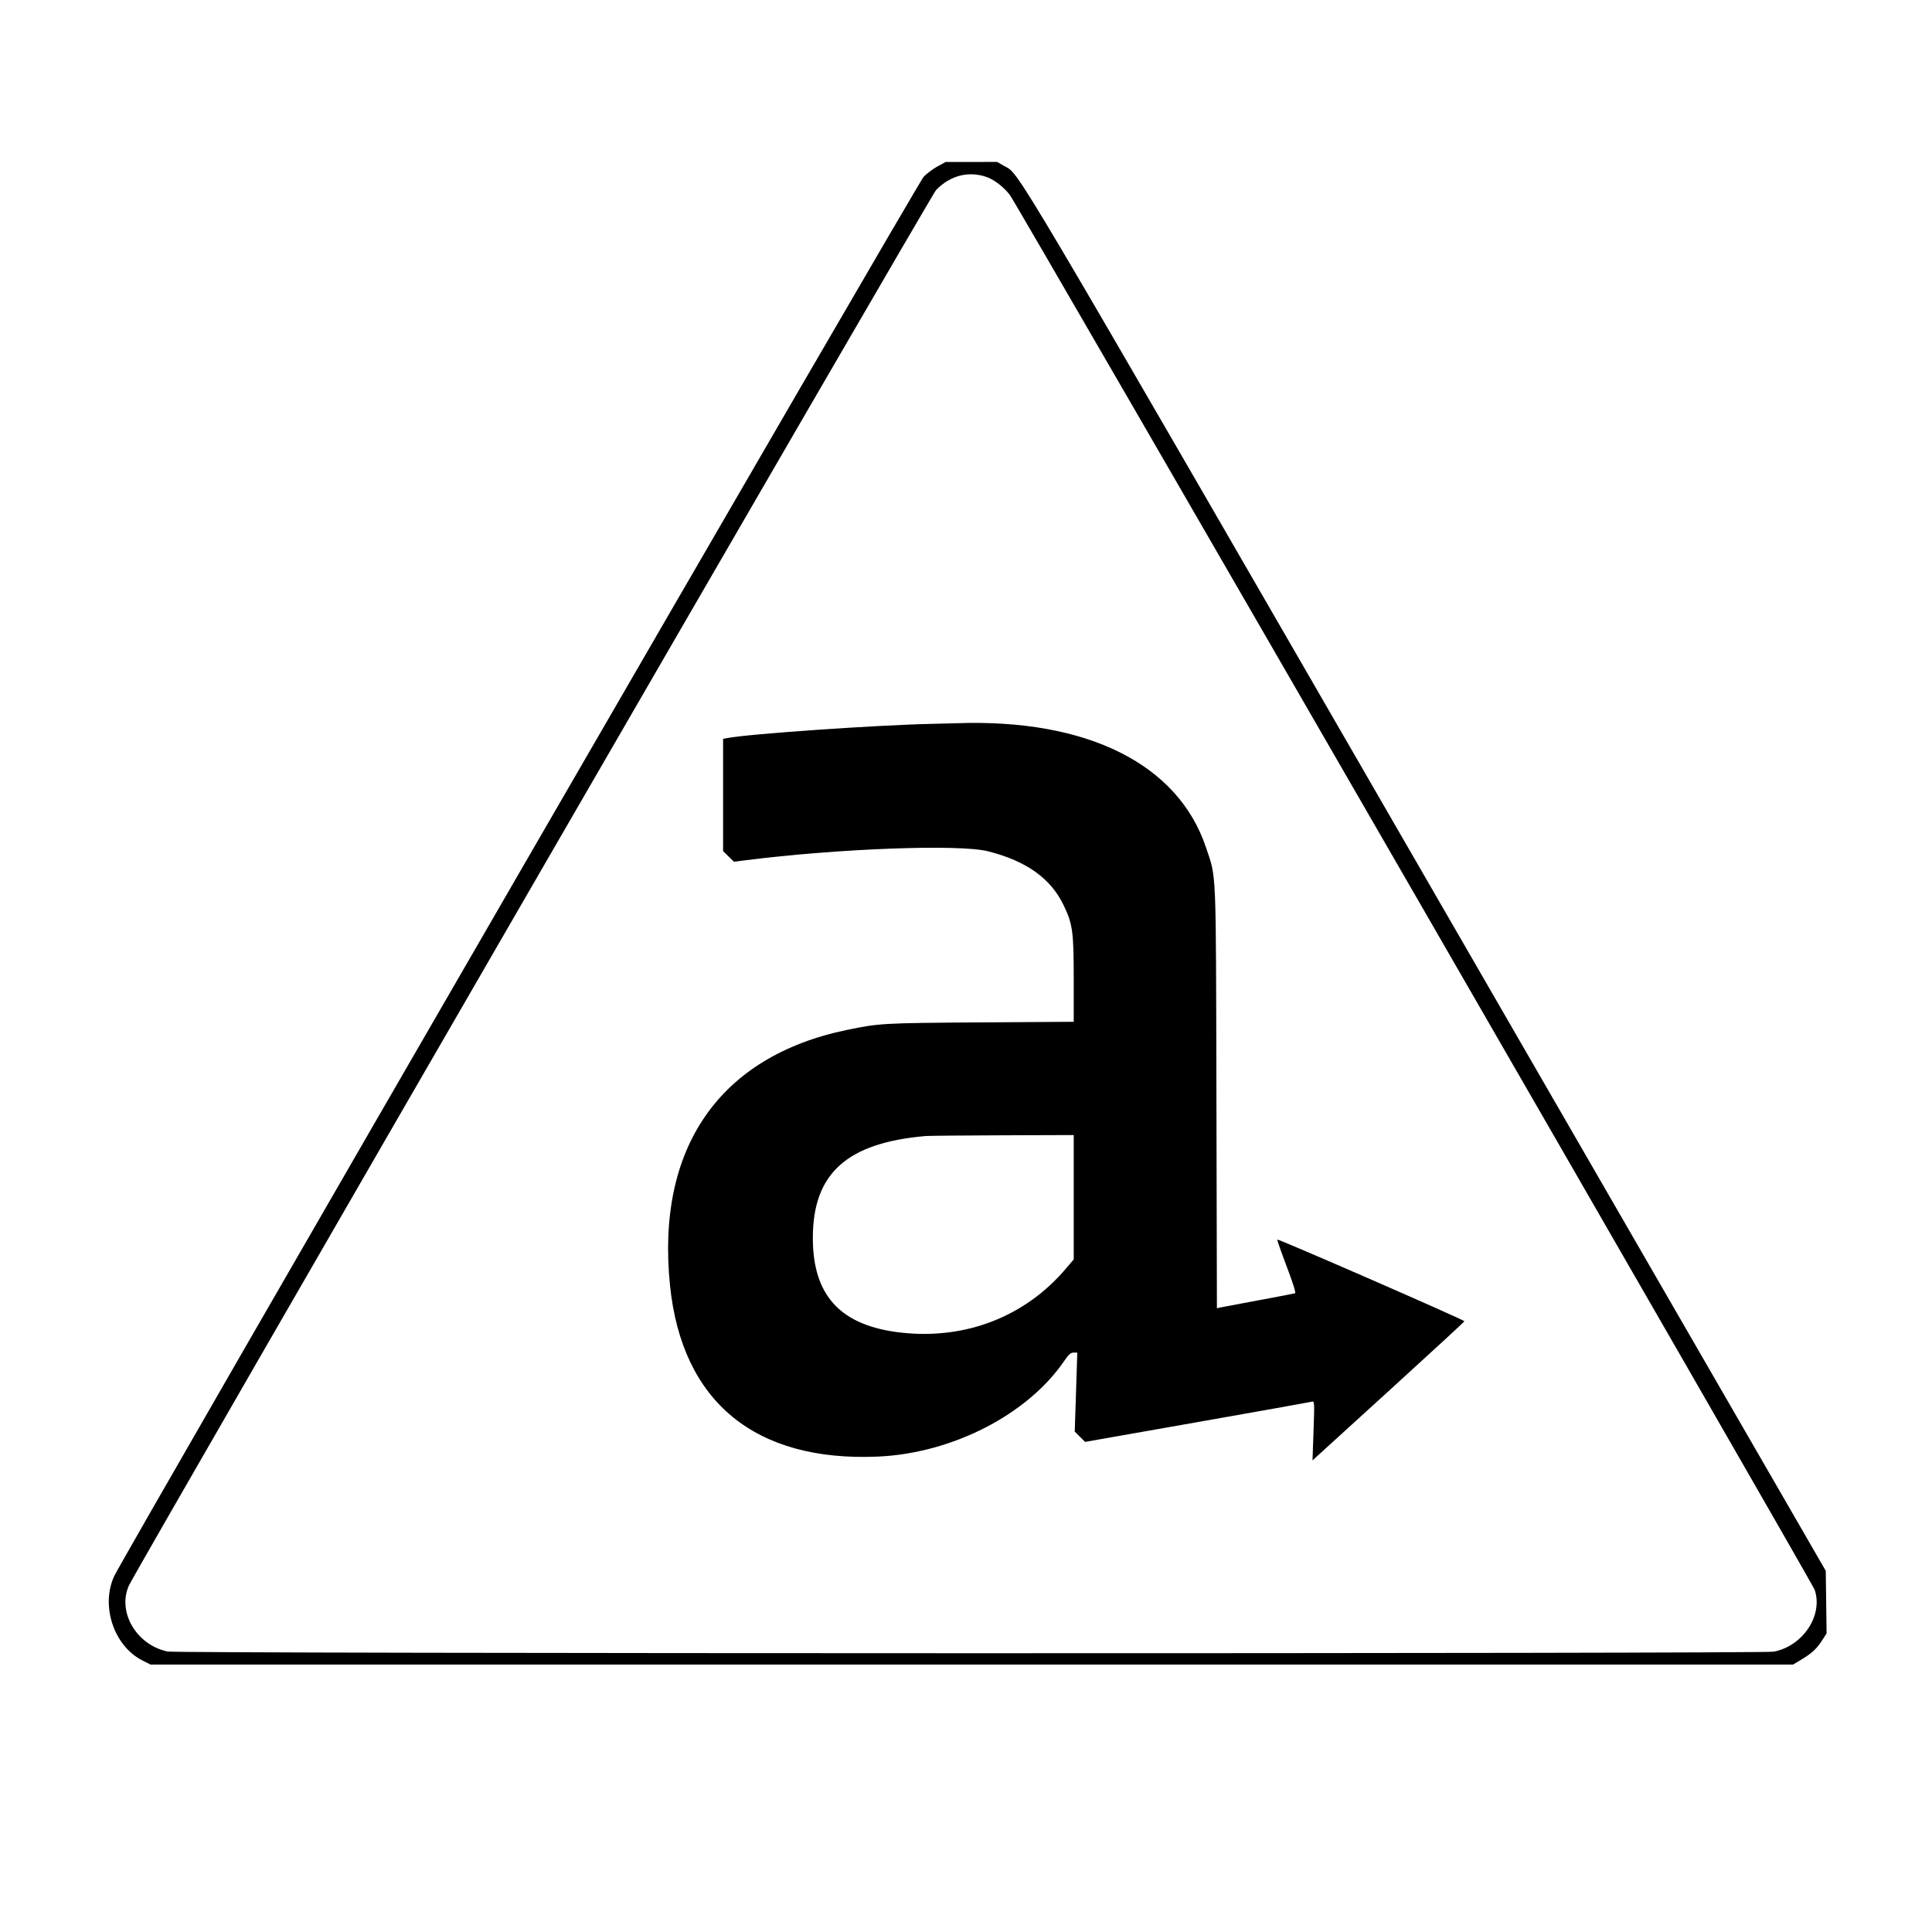 <?xml version="1.0" encoding="UTF-8" standalone="no"?>
<svg
   xmlns:dc="http://purl.org/dc/elements/1.1/"
   xmlns:cc="http://creativecommons.org/ns#"
   xmlns:rdf="http://www.w3.org/1999/02/22-rdf-syntax-ns#"
   xmlns:svg="http://www.w3.org/2000/svg"
   xmlns="http://www.w3.org/2000/svg"
   xmlns:sodipodi="http://sodipodi.sourceforge.net/DTD/sodipodi-0.dtd"
   xmlns:inkscape="http://www.inkscape.org/namespaces/inkscape"
   id="svg"
   version="1.1"
   width="450"
   height="450"
   sodipodi:docname="image2vector (1).svg"
   inkscape:version="0.92.2 (5c3e80d, 2017-08-06)">
  <defs
     id="defs7" />
  <sodipodi:namedview
     pagecolor="#ffffff"
     bordercolor="#666666"
     borderopacity="1"
     objecttolerance="10"
     gridtolerance="10"
     guidetolerance="10"
     inkscape:pageopacity="0"
     inkscape:pageshadow="2"
     inkscape:window-width="1920"
     inkscape:window-height="1027"
     id="namedview5"
     showgrid="false"
     units="mm"
     inkscape:zoom="0.19666667"
     inkscape:cx="600"
     inkscape:cy="600"
     inkscape:window-x="1912"
     inkscape:window-y="-8"
     inkscape:window-maximized="1"
     inkscape:current-layer="svg" />
  <g
     id="svgg"
     transform="translate(25.424,12.712)">
    <path
       id="path0"
       d="m 192.962,26.033 c -1.029,0.559 -2.485,1.642 -3.235,2.408 C 188.398,29.798 3.643,349.189 1.212,354.333 -2.049,361.231 1.081,370.675 7.74,374.037 L 9.648,375 h 191.279 191.279 l 1.98,-1.189 c 2.43,-1.459 3.545,-2.499 4.84,-4.519 l 0.999,-1.556 -0.096,-7.285 -0.096,-7.284 L 306.5,191.554 C 208.153,21.26 212.186,28.076 208.523,25.975 l -1.69,-0.969 -6,0.006 -6,0.006 -1.871,1.015 m 11.469,2.501 c 1.755,0.62 3.978,2.351 5.382,4.192 1.664,2.182 186.847,323.135 187.431,324.849 2.026,5.946 -2.73,13.126 -9.551,14.42 C 385.04,372.498 15.973,372.462 13.6,371.959 6.335,370.417 1.845,362.745 4.603,356.584 6.168,353.085 191.458,32.736 192.599,31.556 c 3.299,-3.413 7.605,-4.513 11.832,-3.022 M 191.5,155.892 c -12.582,0.259 -42.867,2.366 -47.583,3.311 L 143,159.386 v 13.073 13.072 l 1.265,1.235 1.264,1.235 2.544,-0.322 c 21.842,-2.77 49.969,-3.812 56.678,-2.102 8.927,2.277 14.587,6.33 17.58,12.59 2.106,4.402 2.336,6.106 2.336,17.29 v 9.826 l -21.75,0.141 c -22.659,0.148 -23.554,0.198 -31.036,1.743 -29.761,6.148 -44.553,27.527 -41.238,59.601 2.794,27.039 19.785,41.019 48.357,39.79 17.34,-0.747 34.937,-9.777 43.472,-22.308 1.023,-1.501 1.492,-1.917 2.167,-1.917 l 0.861,-0.001 -0.298,9.197 -0.298,9.197 1.204,1.205 1.205,1.204 26.094,-4.593 c 14.351,-2.527 26.378,-4.675 26.727,-4.773 0.614,-0.174 0.626,0.039 0.394,6.747 l -0.241,6.927 1.793,-1.638 c 0.986,-0.901 8.946,-8.15 17.689,-16.109 8.744,-7.958 15.898,-14.558 15.898,-14.667 0,-0.302 -43.487,-19.284 -43.593,-19.028 -0.052,0.123 0.944,2.96 2.212,6.303 1.48,3.901 2.17,6.127 1.927,6.213 -0.209,0.074 -4.055,0.812 -8.546,1.64 -4.492,0.828 -8.5,1.584 -8.907,1.678 l -0.741,0.173 -0.113,-49.087 c -0.126,-54.642 0.032,-50.86 -2.438,-58.254 -6.498,-19.45 -27.728,-30.012 -58.135,-28.923 -1.008,0.036 -3.633,0.103 -5.833,0.148 m 33.167,110.256 v 14.481 l -1.827,2.153 c -9.459,11.149 -23.274,16.542 -38.214,14.917 -14.22,-1.546 -20.77,-8.564 -20.723,-22.199 0.052,-14.919 7.947,-22.015 26.264,-23.605 0.733,-0.064 8.796,-0.141 17.916,-0.172 l 16.584,-0.056 v 14.481"
       inkscape:connector-curvature="0"
       style="fill:#000000;fill-rule:evenodd;stroke:none" />
  </g>
</svg>
